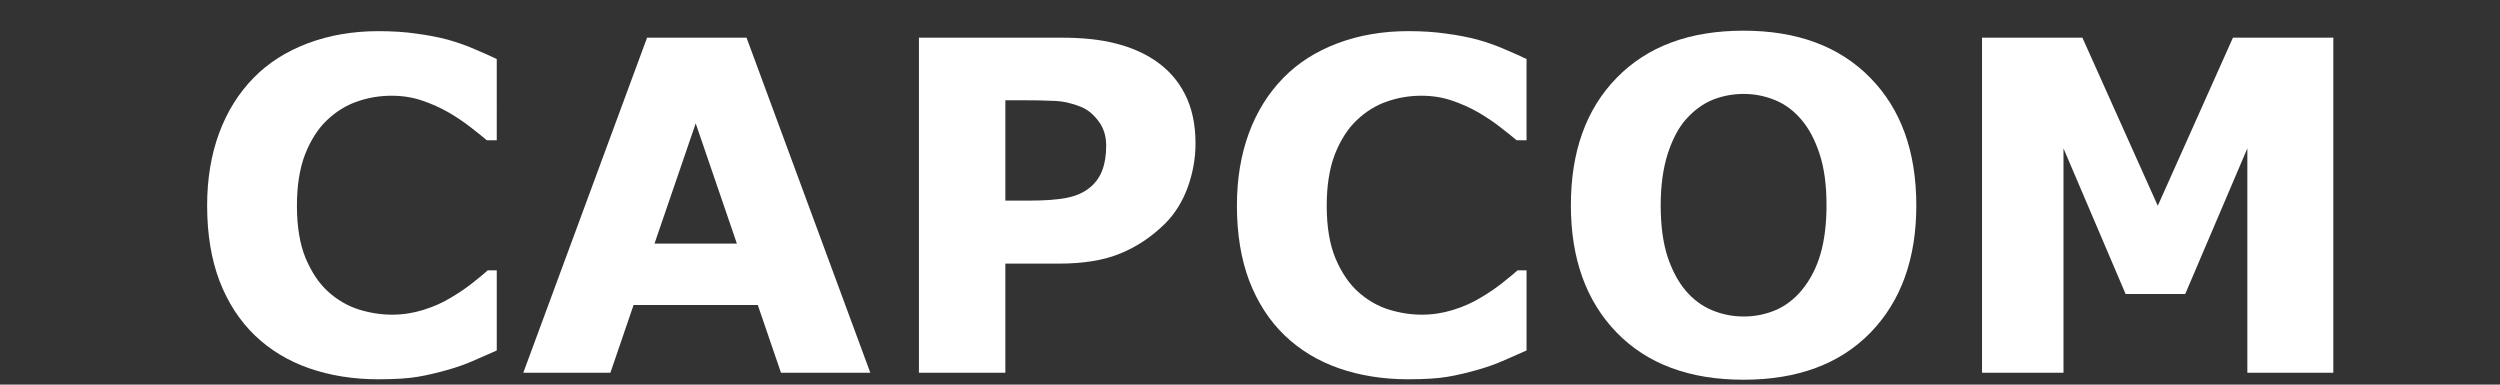 <?xml version="1.0" encoding="UTF-8" standalone="no"?>
<svg
   xmlns:dc="http://purl.org/dc/elements/1.1/"
   xmlns:cc="http://creativecommons.org/ns#"
   xmlns:rdf="http://www.w3.org/1999/02/22-rdf-syntax-ns#"
   xmlns:svg="http://www.w3.org/2000/svg"
   xmlns="http://www.w3.org/2000/svg"
   xmlns:sodipodi="http://sodipodi.sourceforge.net/DTD/sodipodi-0.dtd"
   xmlns:inkscape="http://www.inkscape.org/namespaces/inkscape"
   width="117px"
   height="18px"
   viewBox="0 0 117 18"
   version="1.1"
   id="svg12"
   sodipodi:docname="system.svg"
   inkscape:version="0.92.4 (5da689c313, 2019-01-14)">
  <rect x="0" y="0" width="117" height="18" fill="#333333" stroke="none"/>
  <sodipodi:namedview
     pagecolor="#ffffff"
     bordercolor="#666666"
     borderopacity="1"
     objecttolerance="10"
     gridtolerance="10"
     guidetolerance="10"
     inkscape:pageopacity="0"
     inkscape:pageshadow="2"
     inkscape:window-width="1920"
     inkscape:window-height="1018"
     id="namedview14"
     showgrid="false"
     inkscape:zoom="3.2478632"
     inkscape:cx="101.11826"
     inkscape:cy="8.9999999"
     inkscape:window-x="-8"
     inkscape:window-y="-8"
     inkscape:window-maximized="1"
     inkscape:current-layer="svg12" />
  <!-- Generator: Sketch 45 (43475) - http://www.bohemiancoding.com/sketch -->
  <title
     id="title2">system</title>
  <desc
     id="desc4">Created with Sketch.</desc>
  <defs
     id="defs6" />
  <g
     id="text1402"
     style="font-style:normal;font-variant:normal;font-weight:normal;font-stretch:normal;font-size:21.569px;line-height:1.25;font-family:sans-serif;-inkscape-font-specification:sans-serif;letter-spacing:0px;word-spacing:0px;fill:#ffffff;fill-opacity:1;stroke:none;stroke-width:1.011"
     aria-label="CAPCOM">
    <path
       inkscape:connector-curvature="0"
       id="path1410"
       style="font-style:normal;font-variant:normal;font-weight:bold;font-stretch:normal;font-family:sans-serif;-inkscape-font-specification:'sans-serif Bold';fill:#ffffff;stroke-width:1.011"
       d="m 17.698,17.75 q -1.748,0 -3.233,-0.516 Q 12.99,16.718 11.927,15.696 10.863,14.675 10.273,13.148 9.694,11.621 9.694,9.62 q 0,-1.864 0.558,-3.381 0.558,-1.517 1.622,-2.601 1.022,-1.043 2.528,-1.611 1.517,-0.569 3.307,-0.569 0.99,0 1.78,0.116 0.8,0.105 1.474,0.284 0.706,0.2 1.274,0.453 0.579,0.242 1.011,0.453 V 6.565 H 22.785 Q 22.49,6.313 22.037,5.965 21.595,5.617 21.026,5.28 20.447,4.943 19.773,4.712 19.099,4.48 18.33,4.48 q -0.853,0 -1.622,0.274 -0.769,0.263 -1.422,0.885 -0.621,0.6 -1.011,1.59 -0.379,0.99 -0.379,2.401 0,1.474 0.411,2.464 0.421,0.99 1.053,1.559 0.642,0.579 1.432,0.832 0.79,0.242 1.559,0.242 0.737,0 1.453,-0.221 0.727,-0.221 1.338,-0.6 0.516,-0.305 0.958,-0.653 0.442,-0.348 0.727,-0.6 h 0.421 v 3.749 q -0.59,0.263 -1.127,0.495 -0.537,0.232 -1.127,0.4 -0.769,0.221 -1.443,0.337 -0.674,0.116 -1.854,0.116 z" />
    <path
       inkscape:connector-curvature="0"
       id="path1412"
       style="font-style:normal;font-variant:normal;font-weight:bold;font-stretch:normal;font-family:sans-serif;-inkscape-font-specification:'sans-serif Bold';fill:#ffffff;stroke-width:1.011"
       d="m 40.731,17.445 h -4.181 l -1.085,-3.17 h -5.814 l -1.085,3.17 h -4.076 l 5.793,-15.682 h 4.655 z M 34.486,11.399 32.559,5.775 30.631,11.399 Z" />
    <path
       inkscape:connector-curvature="0"
       id="path1414"
       style="font-style:normal;font-variant:normal;font-weight:bold;font-stretch:normal;font-family:sans-serif;-inkscape-font-specification:'sans-serif Bold';fill:#ffffff;stroke-width:1.011"
       d="m 55.95,6.713 q 0,1.053 -0.369,2.064 -0.369,1.001 -1.053,1.685 -0.937,0.927 -2.096,1.401 -1.148,0.474 -2.865,0.474 h -2.517 v 5.108 H 43.006 V 1.763 h 6.656 q 1.496,0 2.517,0.263 1.032,0.253 1.822,0.769 0.948,0.621 1.443,1.59 0.506,0.969 0.506,2.328 z m -4.181,0.095 q 0,-0.664 -0.358,-1.137 Q 51.053,5.186 50.579,4.996 49.947,4.743 49.346,4.722 48.746,4.691 47.746,4.691 h -0.695 v 4.697 h 1.159 q 1.032,0 1.696,-0.126 0.674,-0.126 1.127,-0.506 0.39,-0.337 0.558,-0.8 0.179,-0.474 0.179,-1.148 z" />
    <path
       inkscape:connector-curvature="0"
       id="path1416"
       style="font-style:normal;font-variant:normal;font-weight:bold;font-stretch:normal;font-family:sans-serif;-inkscape-font-specification:'sans-serif Bold';fill:#ffffff;stroke-width:1.011"
       d="m 65.892,17.75 q -1.748,0 -3.233,-0.516 -1.474,-0.516 -2.538,-1.538 -1.064,-1.022 -1.654,-2.549 -0.579,-1.527 -0.579,-3.528 0,-1.864 0.558,-3.381 0.558,-1.517 1.622,-2.601 1.022,-1.043 2.528,-1.611 1.517,-0.569 3.307,-0.569 0.99,0 1.78,0.116 0.8,0.105 1.474,0.284 0.706,0.2 1.274,0.453 0.579,0.242 1.011,0.453 V 6.565 H 70.979 Q 70.684,6.313 70.231,5.965 69.789,5.617 69.22,5.28 68.641,4.943 67.967,4.712 67.293,4.48 66.524,4.48 q -0.853,0 -1.622,0.274 -0.769,0.263 -1.422,0.885 -0.621,0.6 -1.011,1.59 -0.379,0.99 -0.379,2.401 0,1.474 0.411,2.464 0.421,0.99 1.053,1.559 0.642,0.579 1.432,0.832 0.79,0.242 1.559,0.242 0.737,0 1.453,-0.221 0.727,-0.221 1.338,-0.6 0.516,-0.305 0.958,-0.653 0.442,-0.348 0.727,-0.6 h 0.421 v 3.749 q -0.59,0.263 -1.127,0.495 -0.537,0.232 -1.127,0.4 -0.769,0.221 -1.443,0.337 -0.674,0.116 -1.854,0.116 z" />
    <path
       inkscape:connector-curvature="0"
       id="path1418"
       style="font-style:normal;font-variant:normal;font-weight:bold;font-stretch:normal;font-family:sans-serif;-inkscape-font-specification:'sans-serif Bold';fill:#ffffff;stroke-width:1.011"
       d="m 89.684,9.609 q 0,3.749 -2.149,5.961 -2.149,2.201 -5.94,2.201 -3.781,0 -5.929,-2.201 -2.149,-2.212 -2.149,-5.961 0,-3.781 2.149,-5.972 2.149,-2.201 5.929,-2.201 3.77,0 5.929,2.201 2.159,2.191 2.159,5.972 z m -5.361,3.971 q 0.59,-0.716 0.874,-1.685 0.284,-0.979 0.284,-2.296 0,-1.411 -0.326,-2.401 Q 84.828,6.207 84.302,5.596 83.765,4.964 83.059,4.68 82.364,4.396 81.606,4.396 q -0.769,0 -1.453,0.274 -0.674,0.274 -1.243,0.906 -0.527,0.59 -0.864,1.632 -0.326,1.032 -0.326,2.401 0,1.401 0.316,2.391 0.326,0.979 0.853,1.601 0.527,0.621 1.232,0.916 0.706,0.295 1.485,0.295 0.779,0 1.485,-0.295 0.706,-0.305 1.232,-0.937 z" />
    <path
       inkscape:connector-curvature="0"
       id="path1420"
       style="font-style:normal;font-variant:normal;font-weight:bold;font-stretch:normal;font-family:sans-serif;-inkscape-font-specification:'sans-serif Bold';fill:#ffffff;stroke-width:1.011"
       d="m 109.199,17.445 h -4.023 V 6.944 l -2.907,6.814 H 99.478 L 96.571,6.944 V 17.445 H 92.759 V 1.763 h 4.697 l 3.528,7.867 3.518,-7.867 h 4.697 z" />
  </g>
</svg>
